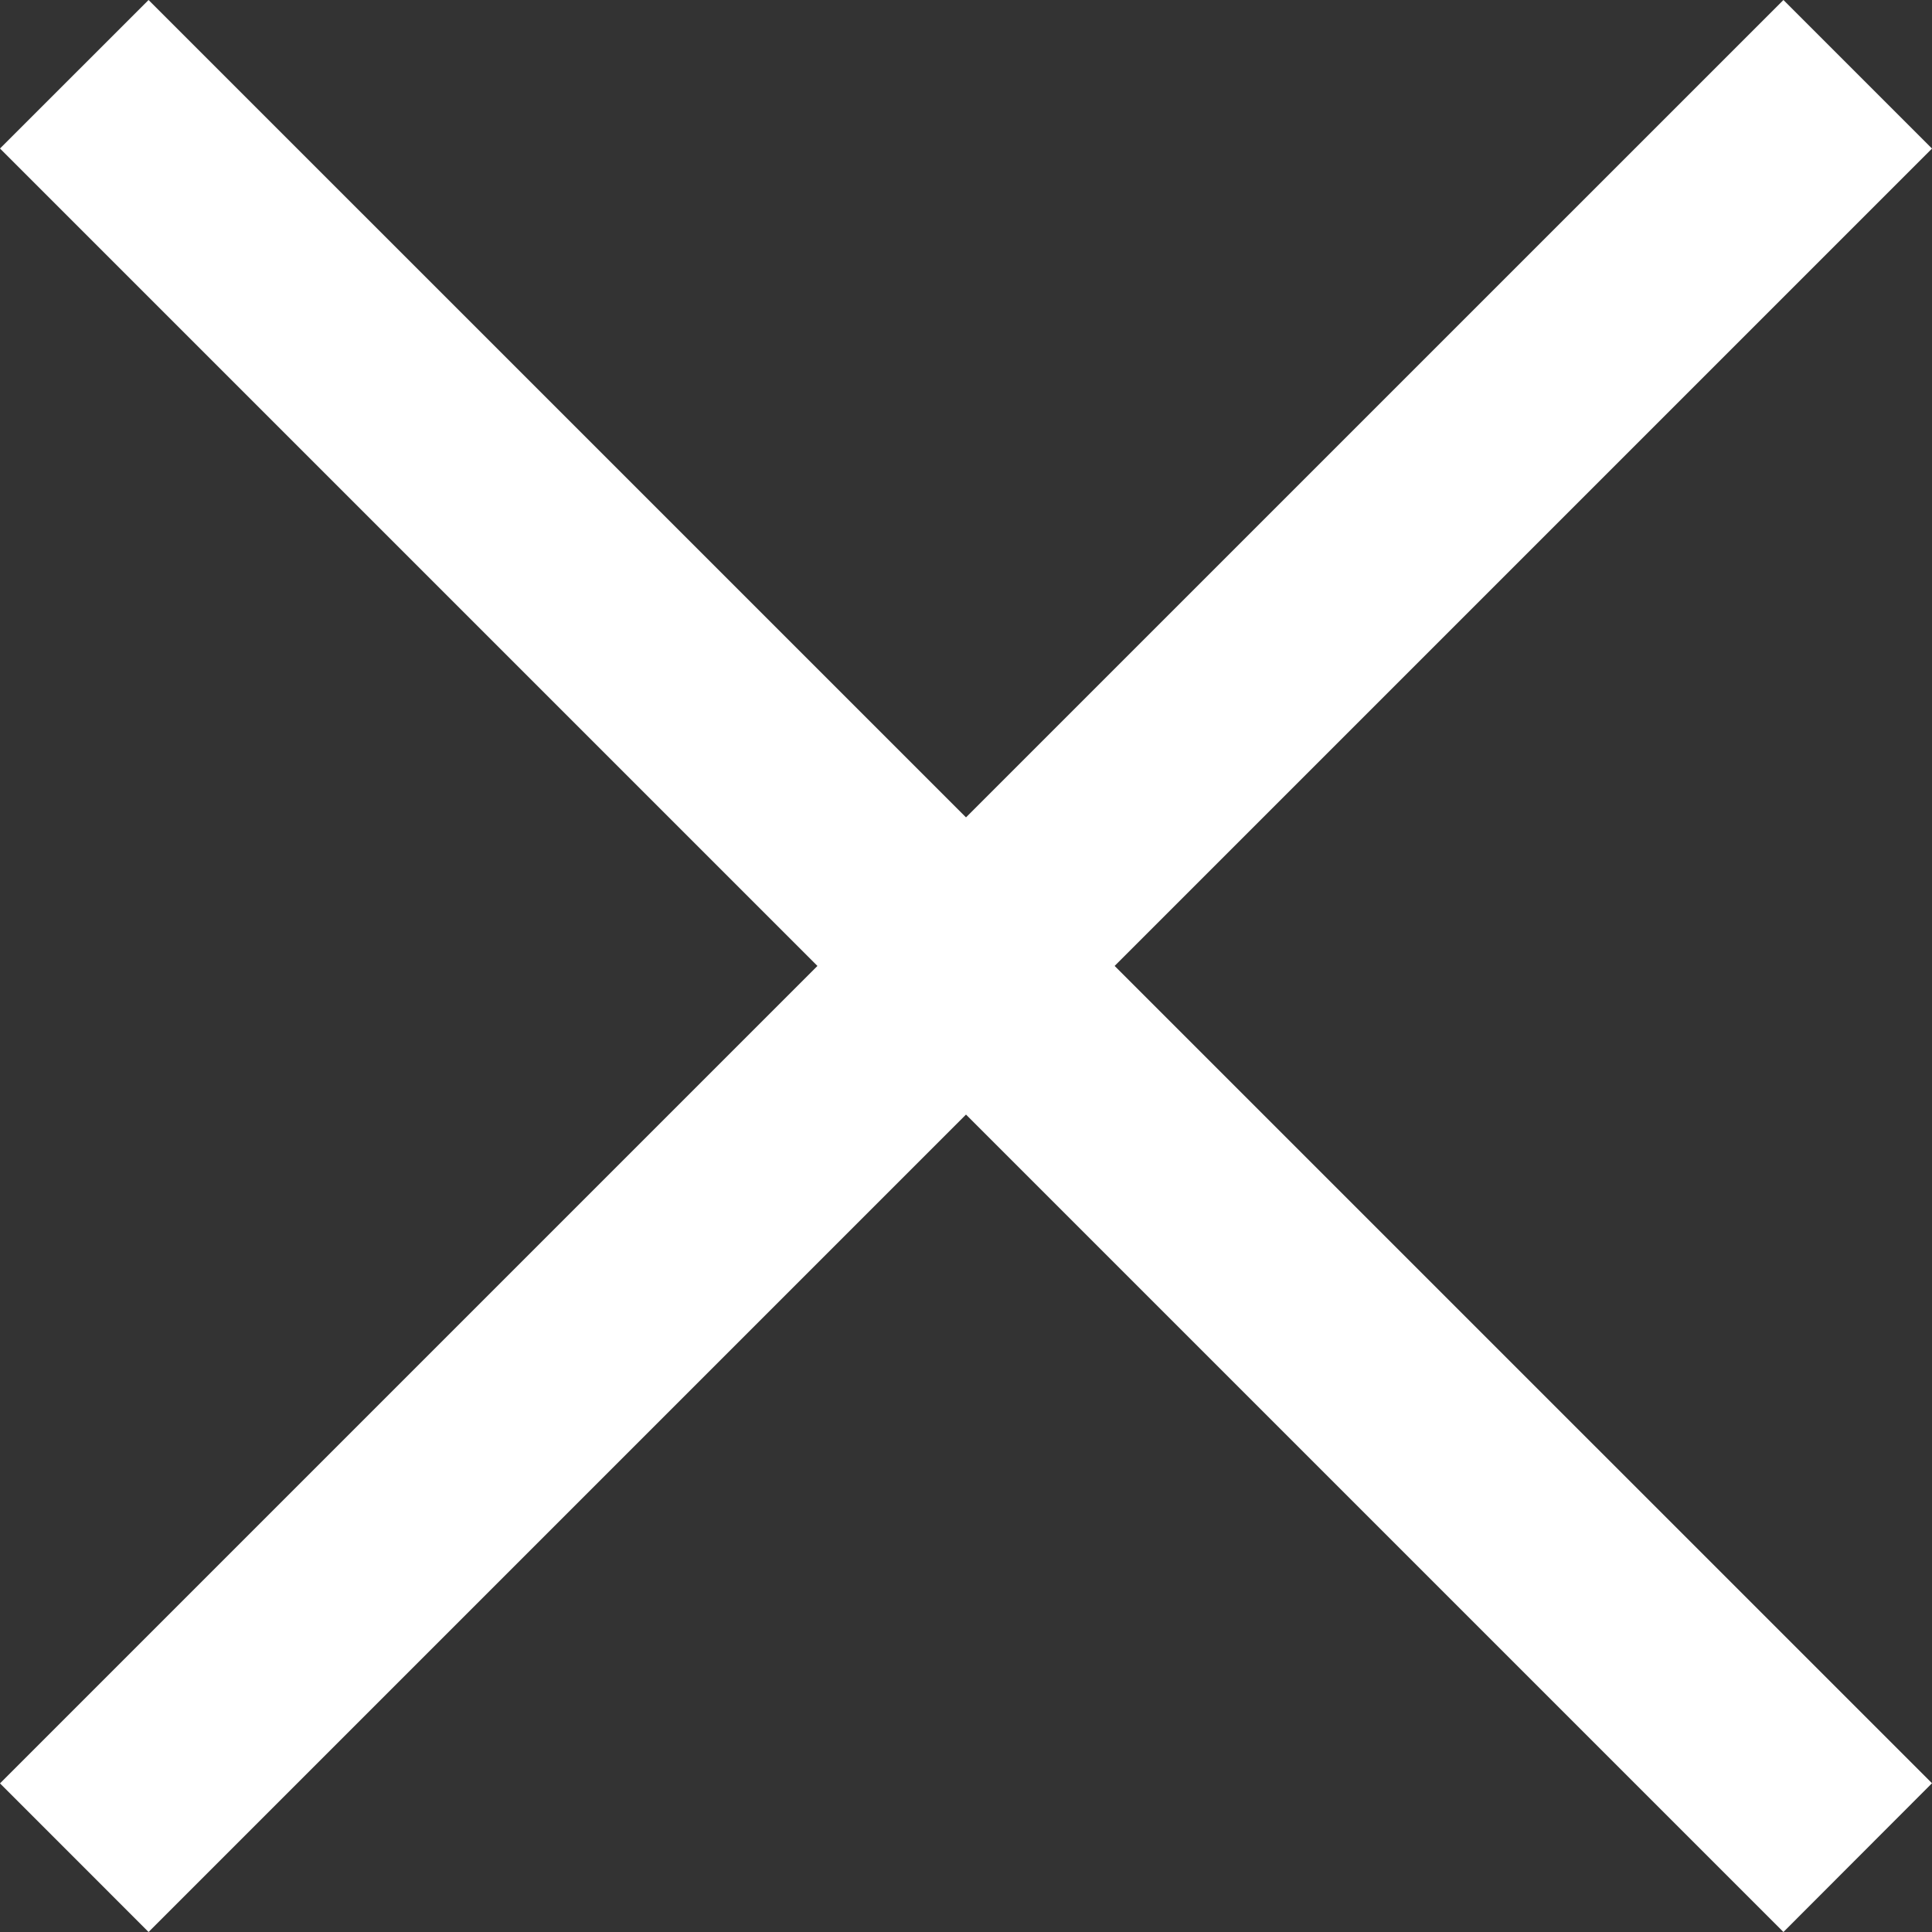 <svg xmlns="http://www.w3.org/2000/svg" viewBox="0 0 29 29"><rect x="0" y="0" width="29" height="29" fill="#333333" stroke="none"/><path fill="#fff" d="M29 2.23L26.77 0 14.5 12.269 2.23 0 0 2.229l12.27 12.27L0 26.769 2.23 29 14.5 16.73 26.77 29 29 26.767 16.731 14.499z"/></svg>
